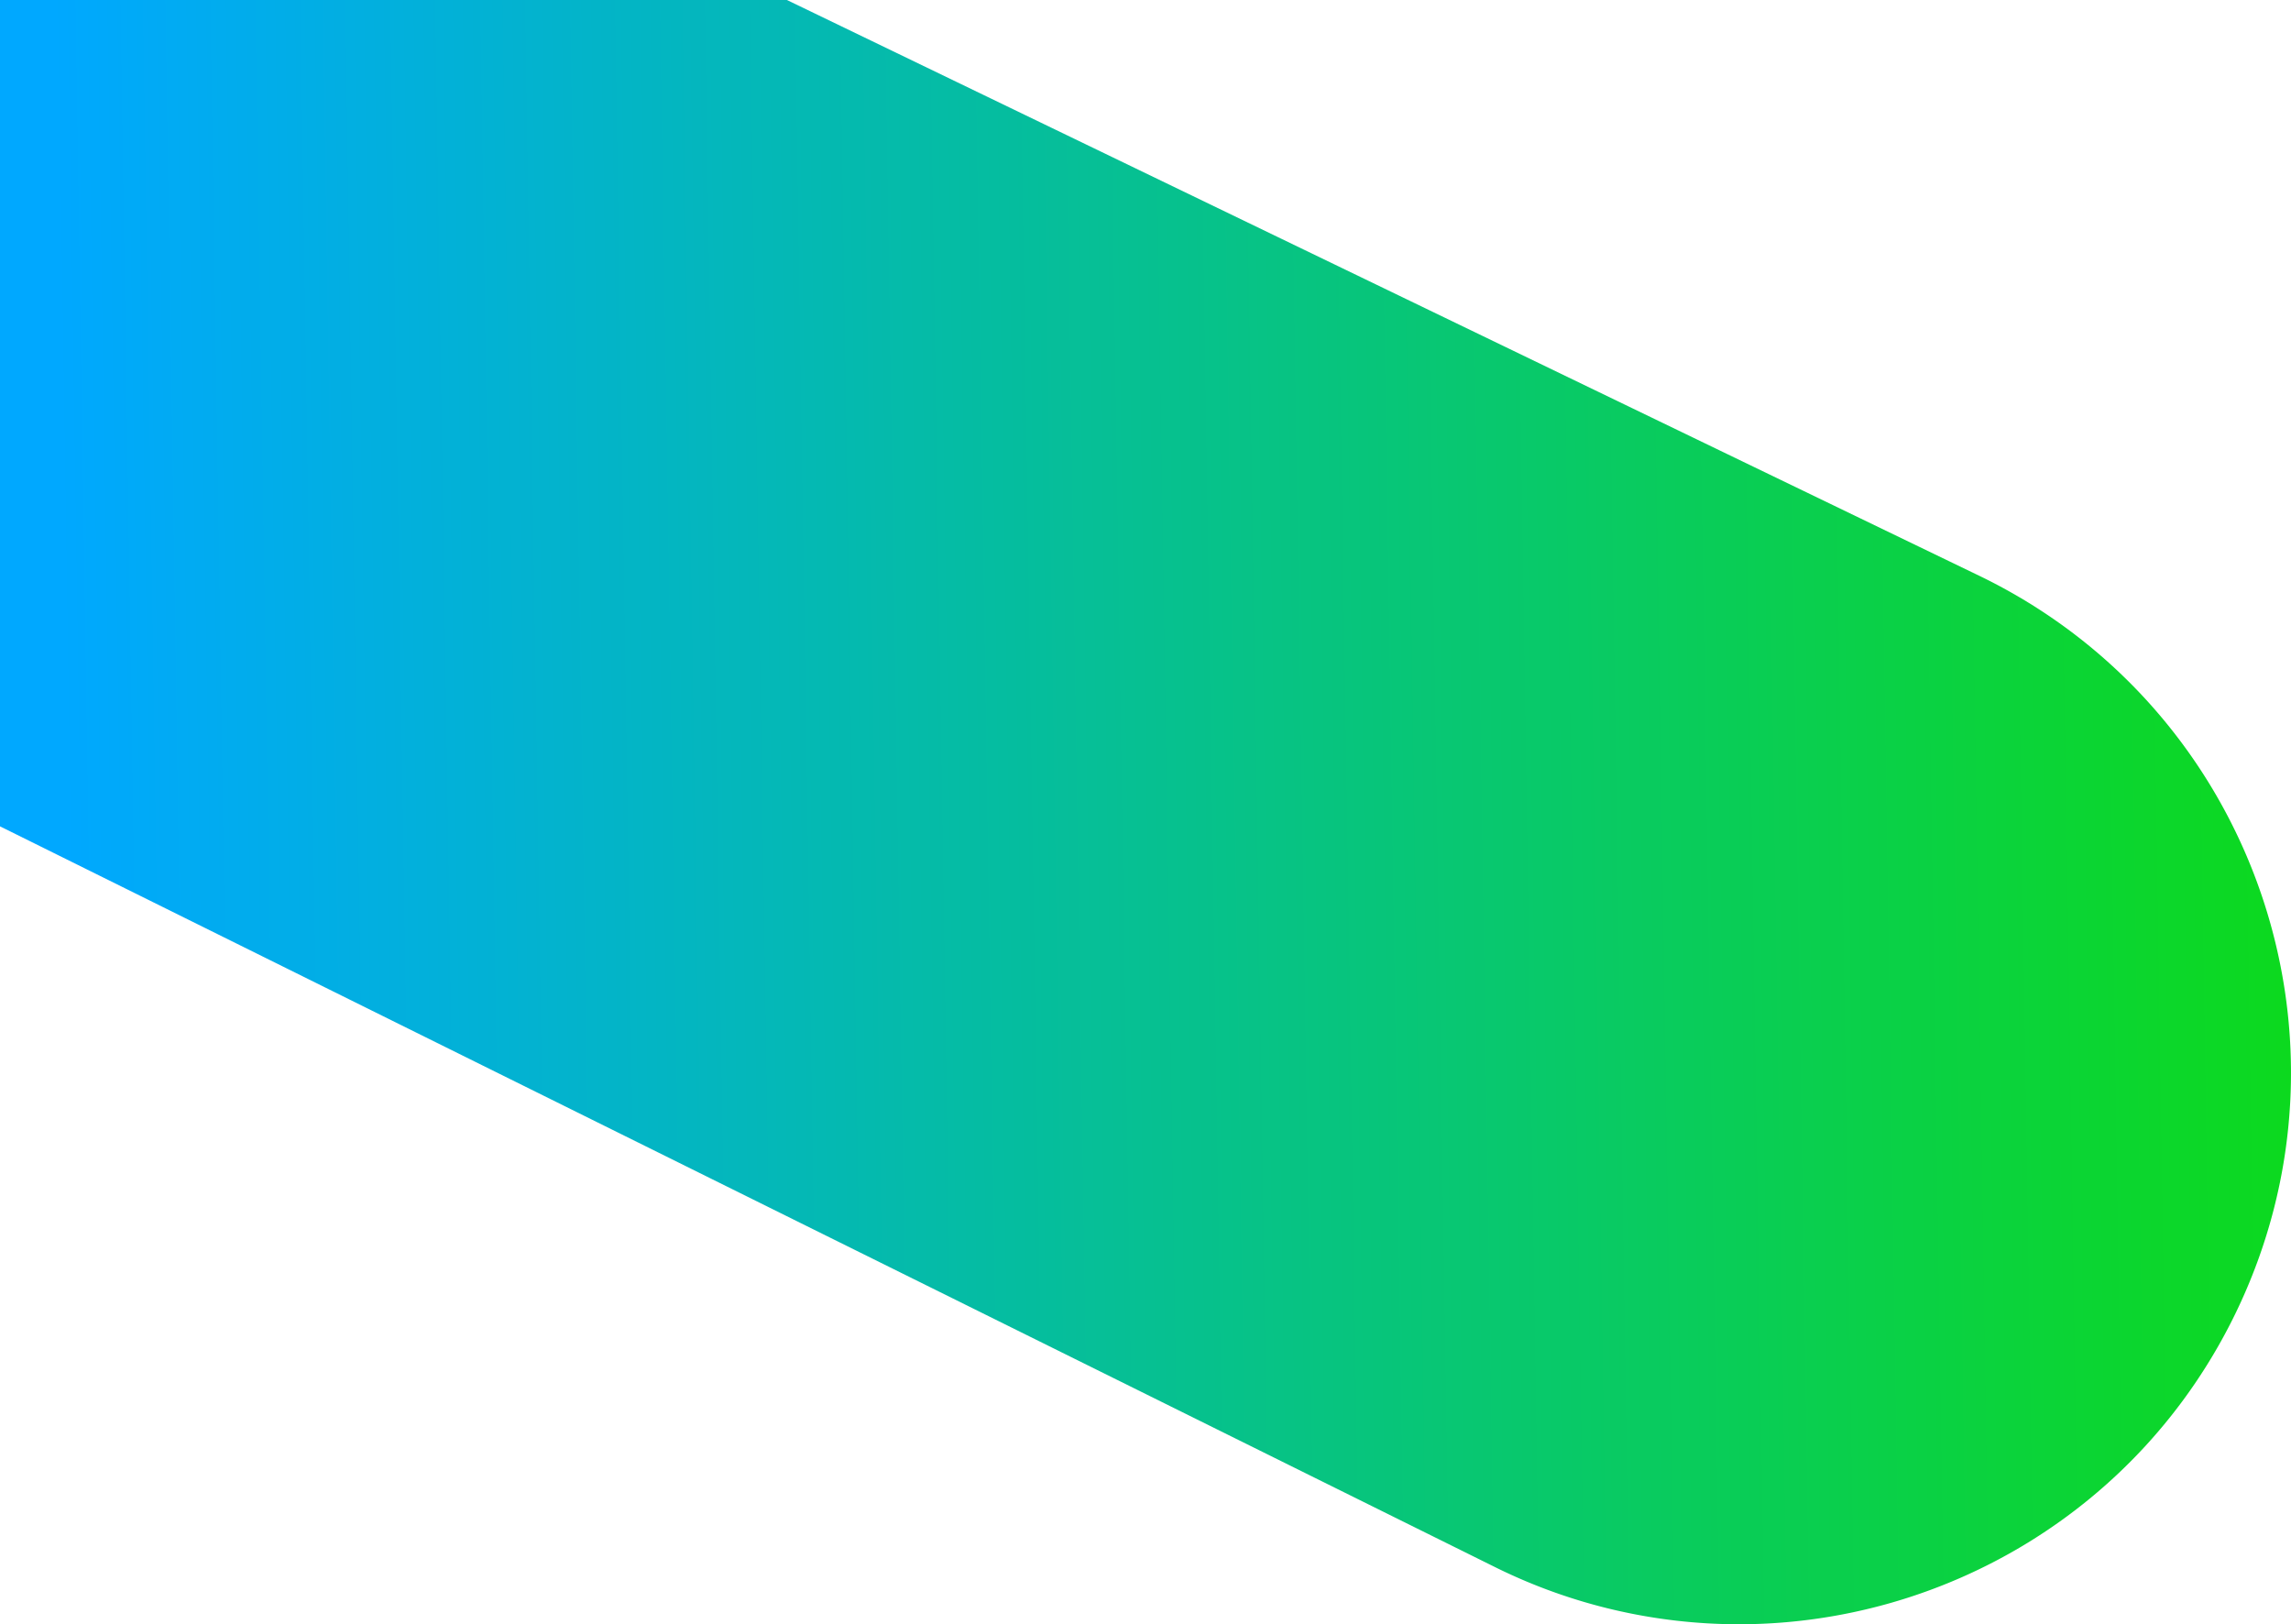 <svg xmlns="http://www.w3.org/2000/svg" xmlns:xlink="http://www.w3.org/1999/xlink" width="1202.387" height="852.387" viewBox="0 0 1202.387 852.387">
  <defs>
    <linearGradient id="linear-gradient" x1="1.081" y1="0.385" x2="0.033" y2="0.396" gradientUnits="objectBoundingBox">
      <stop offset="0" stop-color="#0ee000"/>
      <stop offset="1" stop-color="#00a8ff"/>
    </linearGradient>
  </defs>
  <path id="Intersection_4" data-name="Intersection 4" d="M959.478,988.37,173.565,599V165.348h413l626.73,302.62c143.7,70.09,203.382,243.405,133.292,387.11-50.159,102.841-153.208,162.647-260.413,162.657A288.226,288.226,0,0,1,959.478,988.37Z" transform="translate(-173.565 -165.348)" fill="url(#linear-gradient)"/>
</svg>
